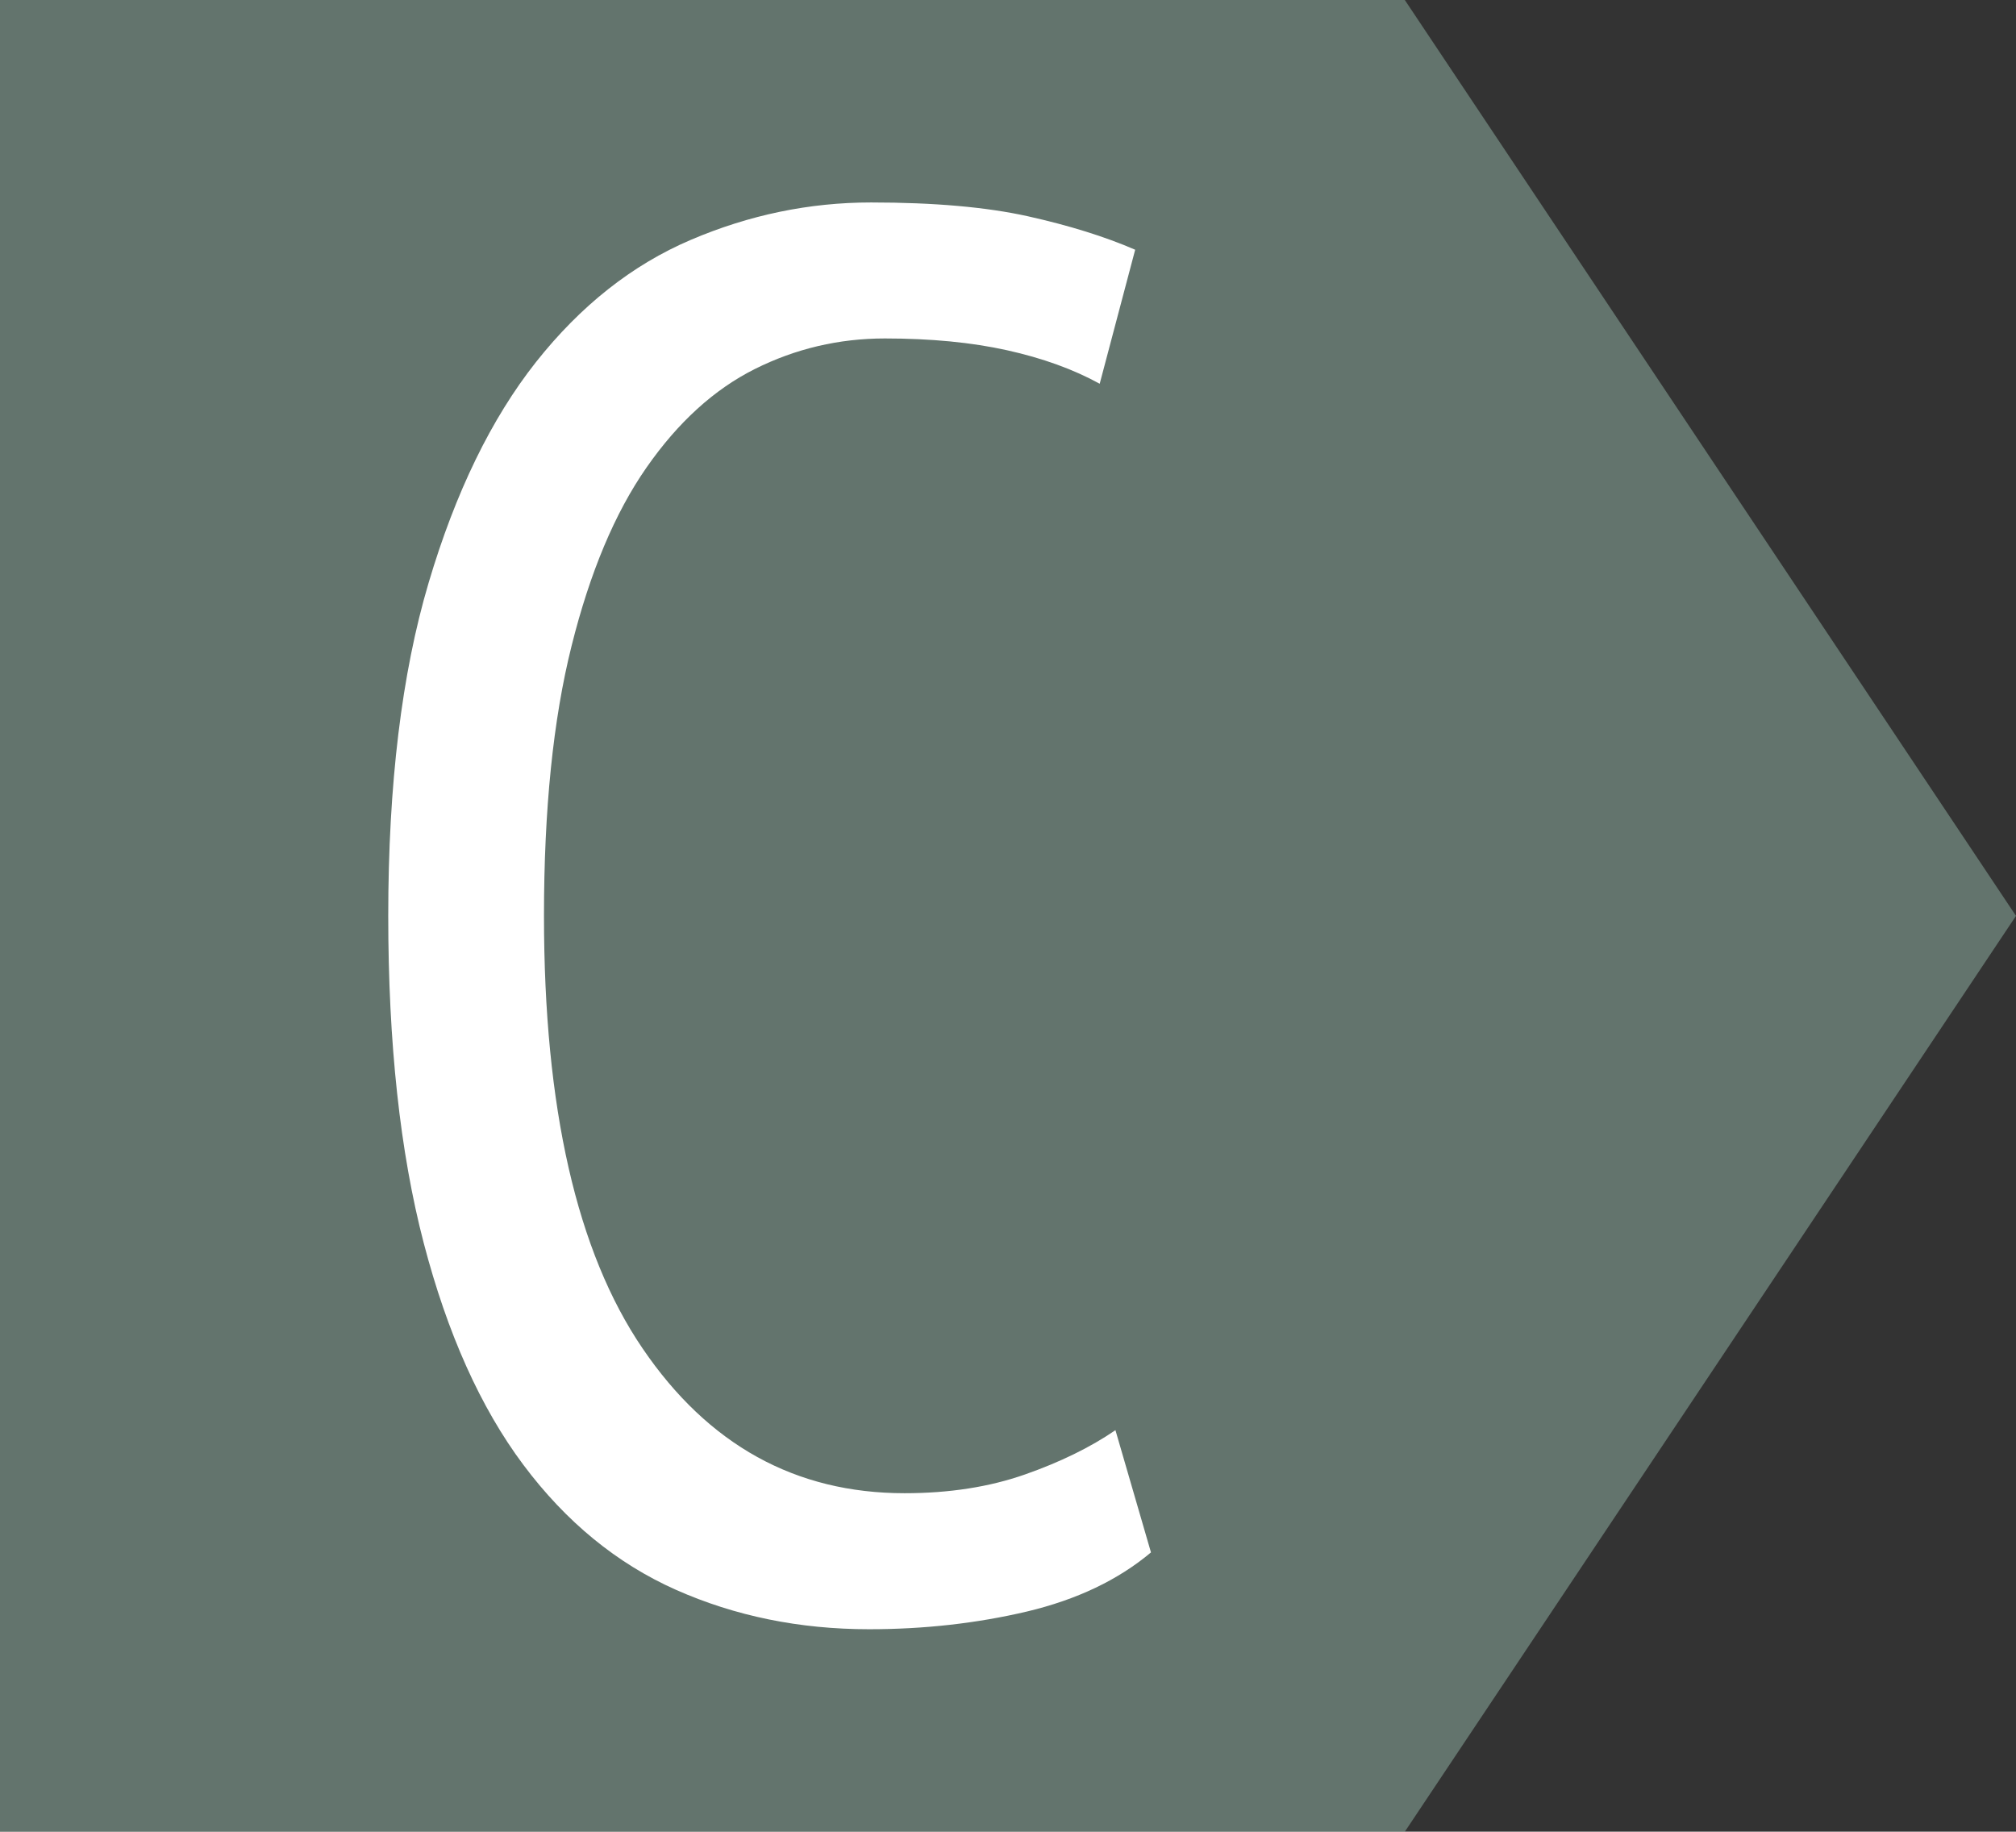 <?xml version="1.0" encoding="utf-8"?>
<!-- Generator: Adobe Illustrator 14.0.0, SVG Export Plug-In . SVG Version: 6.00 Build 43363)  -->
<!DOCTYPE svg PUBLIC "-//W3C//DTD SVG 1.1//EN" "http://www.w3.org/Graphics/SVG/1.1/DTD/svg11.dtd">
<svg version="1.1" id="Layer_4" xmlns="http://www.w3.org/2000/svg" xmlns:xlink="http://www.w3.org/1999/xlink" x="0px" y="0px"
	 width="64.051px" height="58.2px" viewBox="0 0 64.051 58.2" enable-background="new 0 0 64.051 58.2" xml:space="preserve">
<rect x="0" y="0" width="64.051" height="58.2" fill="#333333" stroke="none"/>
<polygon opacity="0.4" fill="#AAD5C4" enable-background="new    " points="0,58.2 44.633,58.2 64.051,29.101 44.633,0 0,0 "/>
<path fill="#FFFFFF" d="M35.439,45.442c-0.793,0.543-1.752,1.014-2.879,1.409s-2.4,0.594-3.82,0.594
	c-3.465,0-6.239-1.532-8.326-4.603c-2.088-3.068-3.131-7.647-3.131-13.742c0-3.381,0.291-6.24,0.877-8.578
	c0.584-2.337,1.377-4.227,2.38-5.666c1.002-1.439,2.147-2.482,3.442-3.131c1.293-0.646,2.67-0.971,4.133-0.971
	c1.461,0,2.754,0.125,3.881,0.375c1.128,0.25,2.107,0.605,2.943,1.064l1.127-4.258c-0.961-0.417-2.099-0.771-3.412-1.064
	c-1.314-0.291-2.975-0.438-4.979-0.438c-1.962,0-3.871,0.396-5.729,1.189c-1.858,0.793-3.496,2.088-4.916,3.881
	c-1.418,1.795-2.558,4.133-3.412,7.014c-0.855,2.88-1.283,6.408-1.283,10.582c0,4.049,0.376,7.514,1.127,10.396
	c0.752,2.879,1.806,5.229,3.162,7.043c1.355,1.814,2.975,3.143,4.853,3.977s3.923,1.252,6.136,1.252
	c1.754,0,3.422-0.188,5.011-0.562c1.586-0.377,2.899-1.002,3.944-1.879L35.439,45.442z"/>
</svg>
